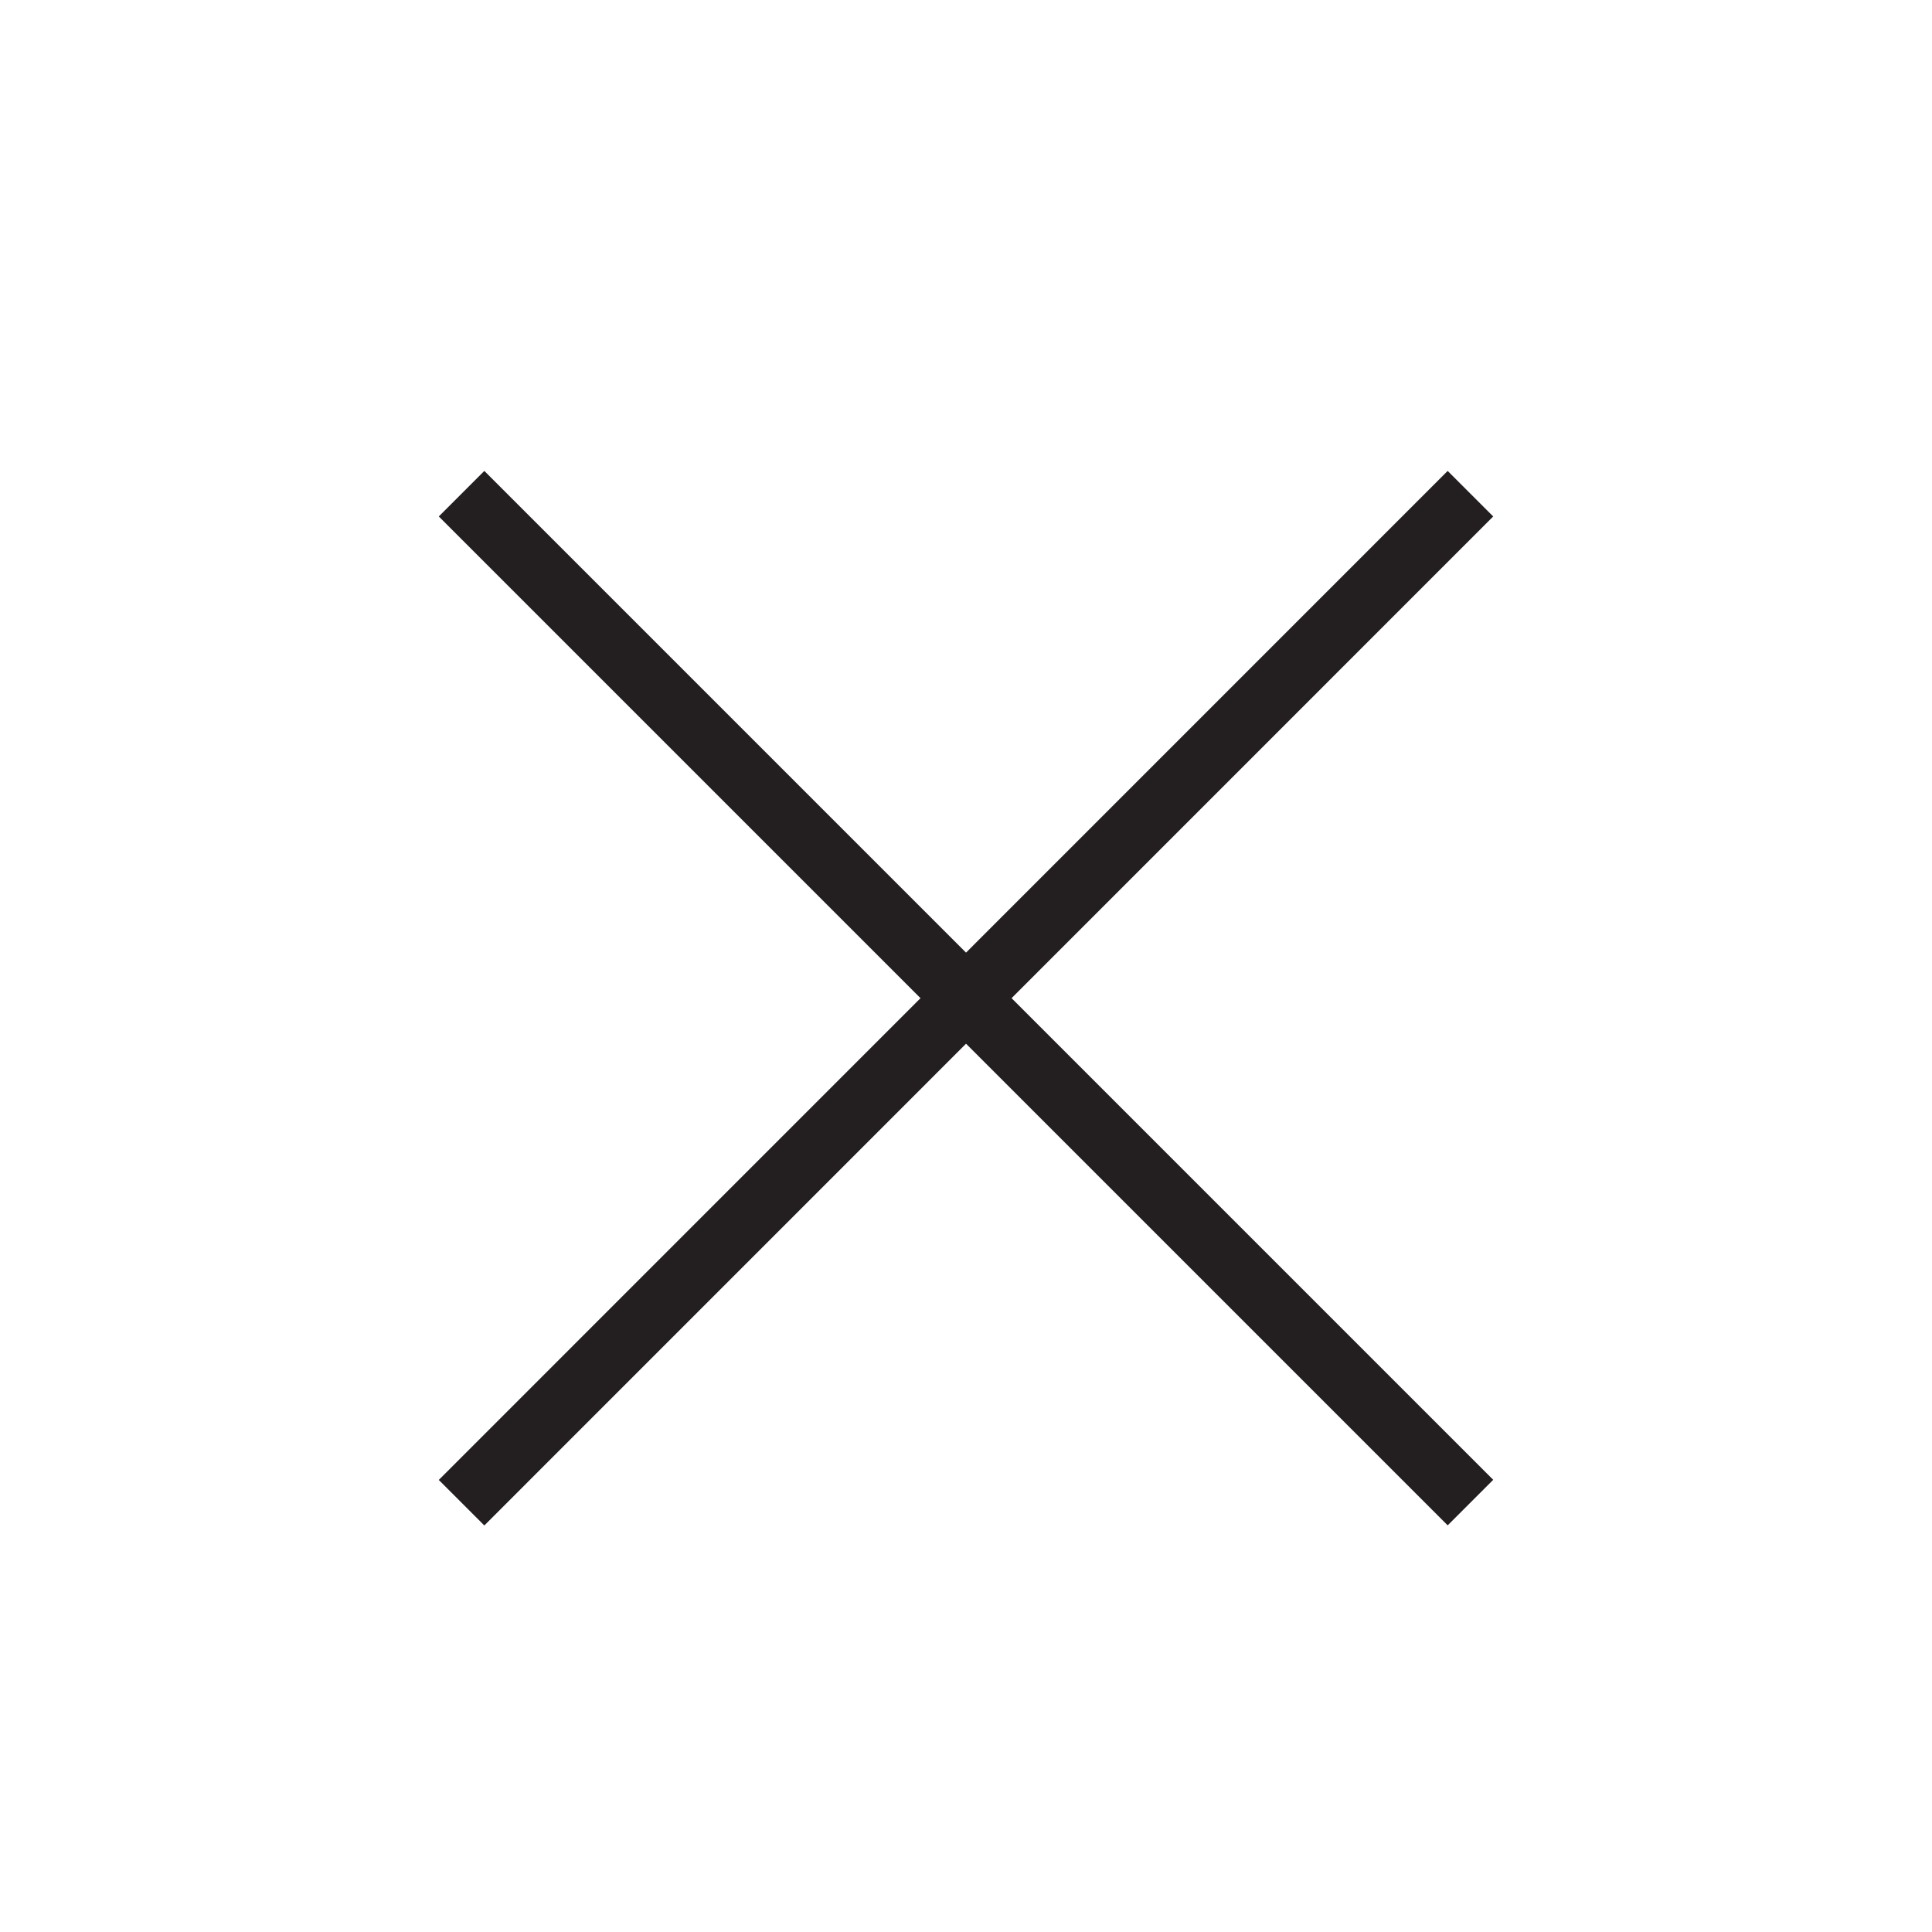 <?xml version="1.0" encoding="utf-8"?>
<!-- Generator: Adobe Illustrator 16.0.0, SVG Export Plug-In . SVG Version: 6.00 Build 0)  -->
<!DOCTYPE svg PUBLIC "-//W3C//DTD SVG 1.1//EN" "http://www.w3.org/Graphics/SVG/1.1/DTD/svg11.dtd">
<svg version="1.1" xmlns="http://www.w3.org/2000/svg" xmlns:xlink="http://www.w3.org/1999/xlink" x="0px" y="0px" width="30px"
	 height="30px" viewBox="0 0 30 30" enable-background="new 0 0 30 30" xml:space="preserve">
<g id="Layer_1" display="none">
	<rect x="-28" y="-65" display="inline" fill="#FFFFFF" width="225" height="123"/>
	<line display="inline" fill="none" stroke="#231F20" stroke-miterlimit="10" x1="7.167" y1="22.334" x2="22.833" y2="6.666"/>
	<line display="inline" fill="none" stroke="#231F20" stroke-miterlimit="10" x1="22.833" y1="22.332" x2="7.167" y2="6.666"/>
</g>
<g id="Layer_2">
	<line fill="none" stroke="#231F20" stroke-miterlimit="10" x1="7.167" y1="23.334" x2="22.833" y2="7.666"/>
	<line fill="none" stroke="#231F20" stroke-miterlimit="10" x1="22.833" y1="23.332" x2="7.167" y2="7.666"/>
</g>
</svg>
